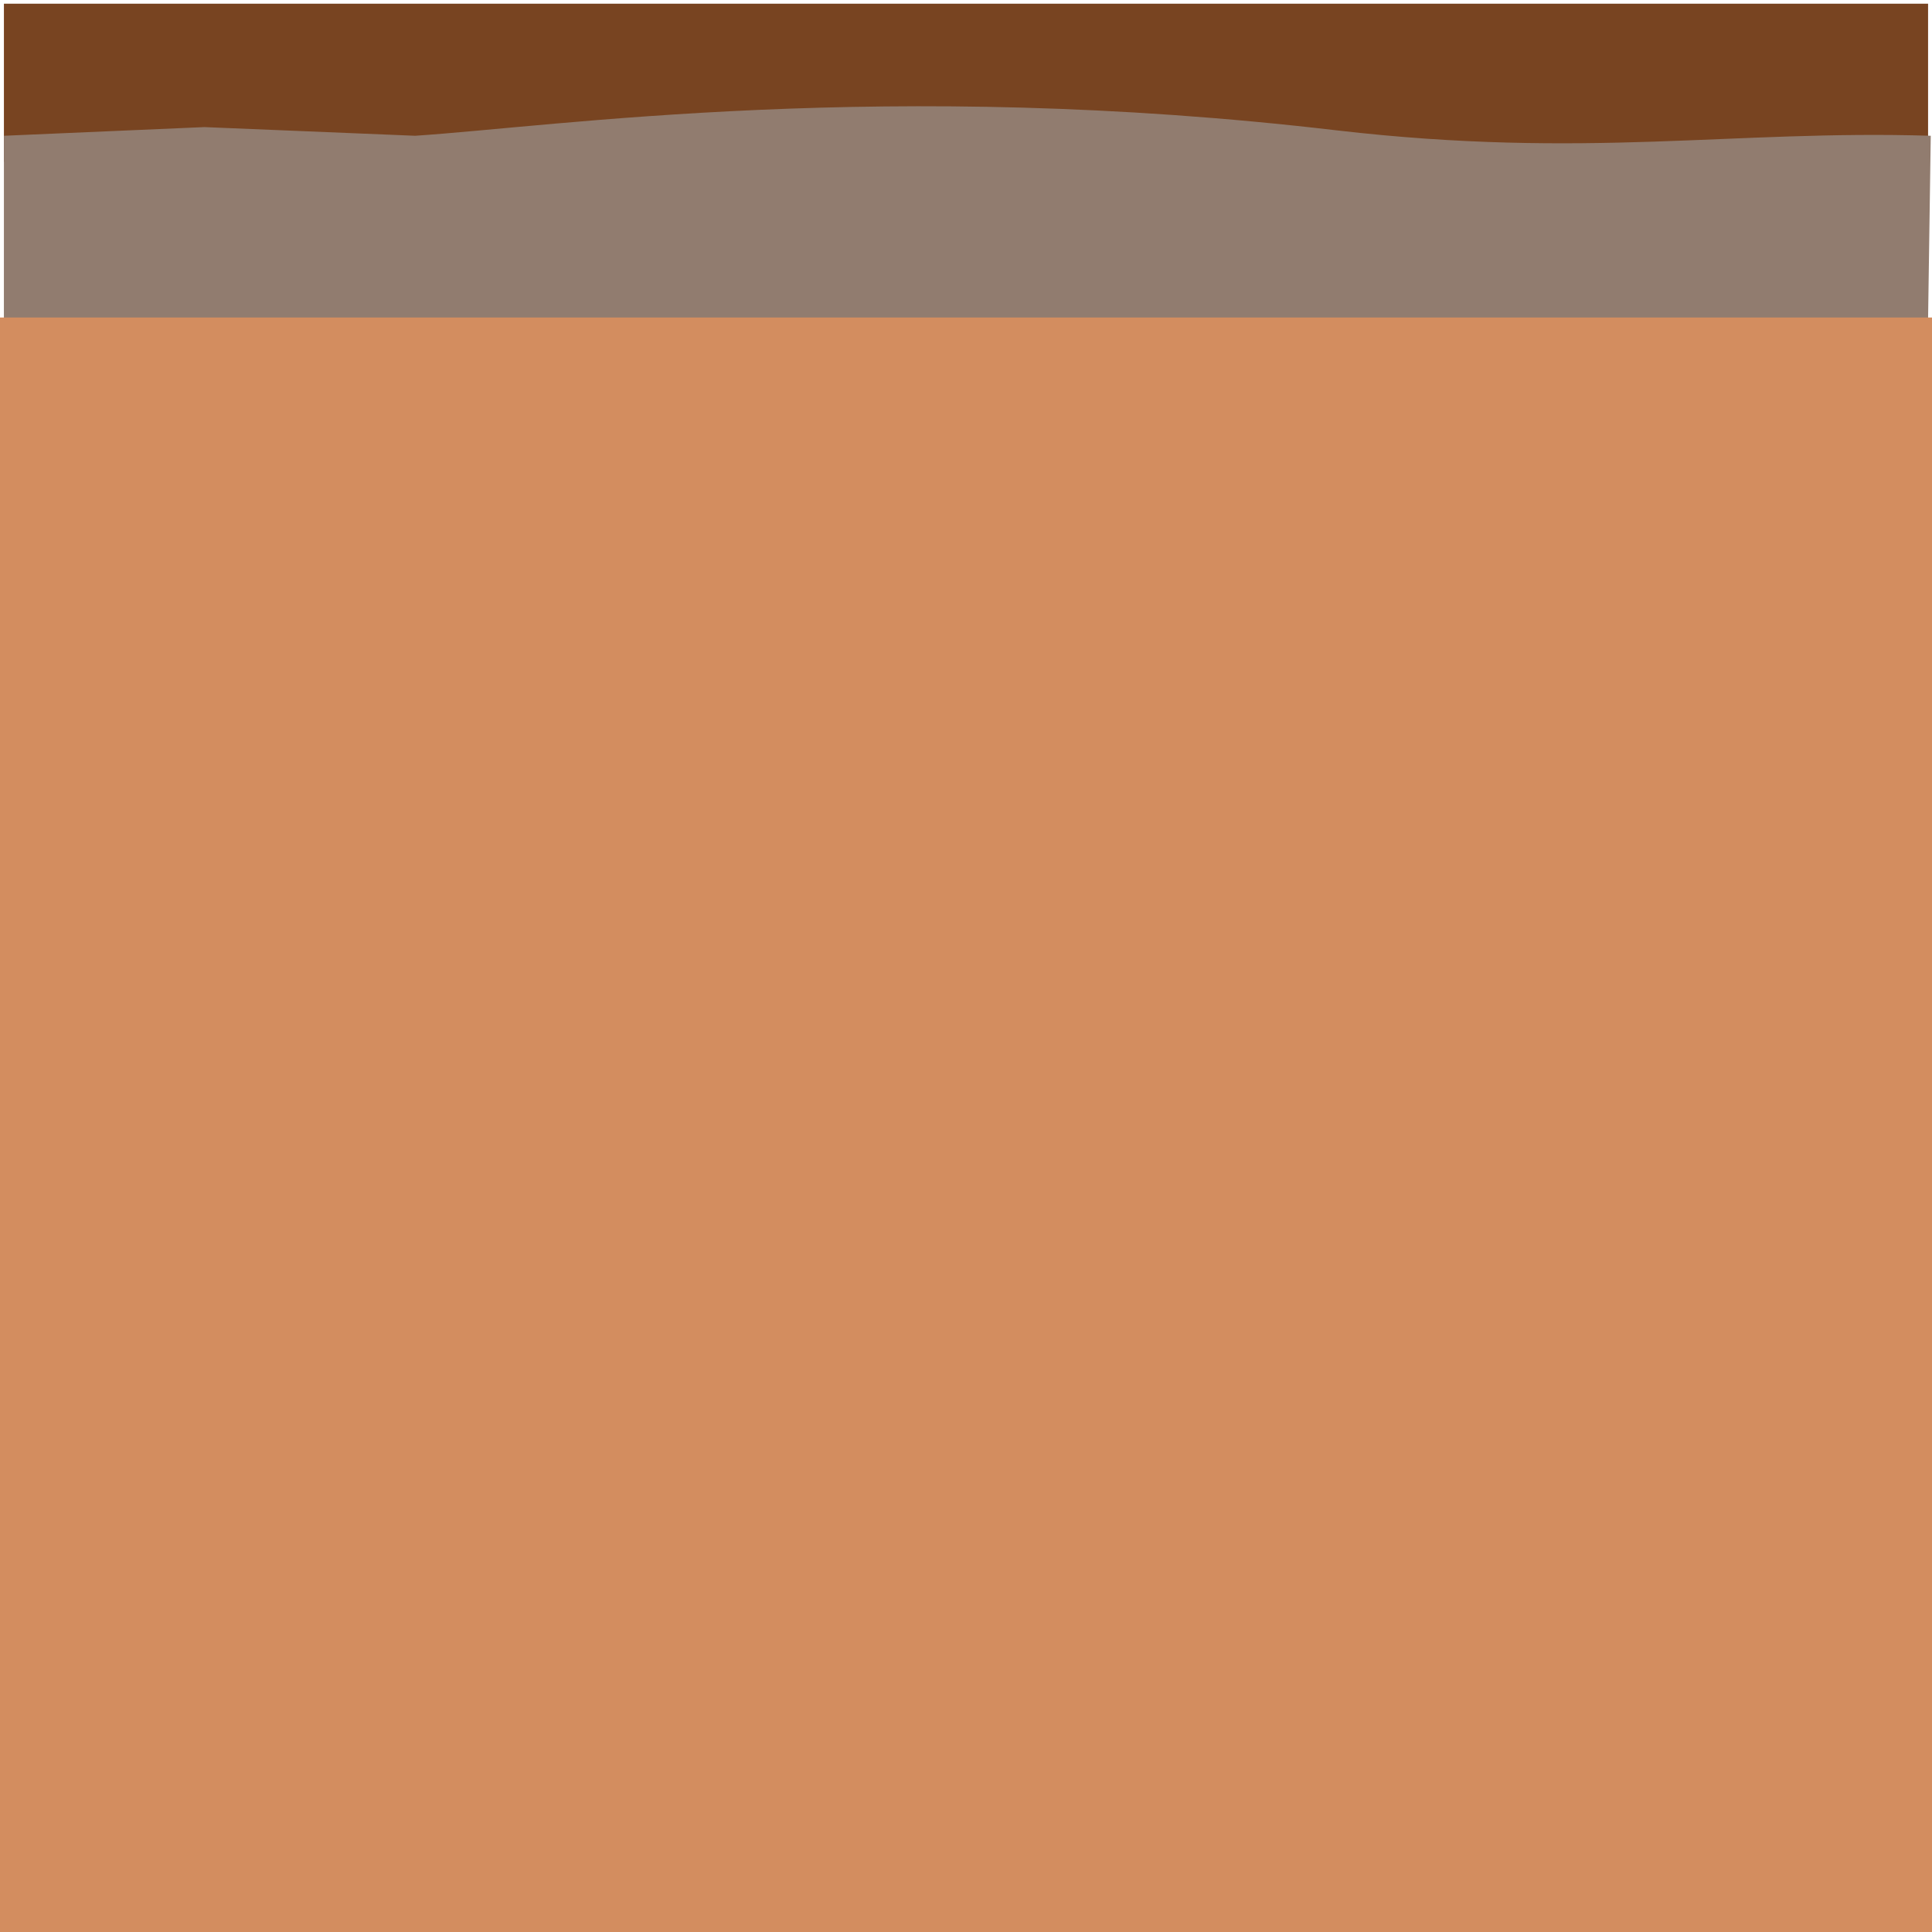<?xml version="1.0" encoding="UTF-8" standalone="no"?>
<!-- Created with Inkscape (http://www.inkscape.org/) -->

<svg
   xmlns:dc="http://purl.org/dc/elements/1.1/"
   xmlns:cc="http://creativecommons.org/ns#"
   xmlns:rdf="http://www.w3.org/1999/02/22-rdf-syntax-ns#"
   xmlns:svg="http://www.w3.org/2000/svg"
   xmlns="http://www.w3.org/2000/svg"
   xmlns:sodipodi="http://sodipodi.sourceforge.net/DTD/sodipodi-0.dtd"
   xmlns:inkscape="http://www.inkscape.org/namespaces/inkscape"
   width="70"
   height="70"
   id="svg2999"
   version="1.1"
   inkscape:version="0.48.4 r9939"
   sodipodi:docname="level_1_ground.svg"
   inkscape:export-filename="C:\dev\kelly\libgdx\android\assets\level_1_ground.png"
   inkscape:export-xdpi="90"
   inkscape:export-ydpi="90">
  <defs
     id="defs3001" />
  <sodipodi:namedview
     id="base"
     pagecolor="#ffffff"
     bordercolor="#666666"
     borderopacity="1.0"
     inkscape:pageopacity="0.0"
     inkscape:pageshadow="2"
     inkscape:zoom="10.24"
     inkscape:cx="47.200706"
     inkscape:cy="38.389493"
     inkscape:document-units="px"
     inkscape:current-layer="layer1"
     showgrid="false"
     showborder="true"
     borderlayer="true"
     inkscape:window-width="1680"
     inkscape:window-height="988"
     inkscape:window-x="-8"
     inkscape:window-y="-8"
     inkscape:window-maximized="1" />
  <g
     inkscape:label="Layer 1"
     inkscape:groupmode="layer"
     id="layer1"
     transform="translate(0,-982.362)">
    <rect
       style="fill:#784421;fill-opacity:1;stroke:#bced91;stroke-width:0.284;stroke-opacity:0"
       id="rect3007"
       width="69.716"
       height="5.728"
       x="0.142"
       y="982.496" />
    <path
       style="fill:#917c6f;fill-opacity:1;stroke:#bced91;stroke-width:0.284;stroke-opacity:0"
       d="m 0.142,987.281 7.263,-0.314 7.634,0.314 c 5.061,-0.331 17.108,-2.11 33.398,-0.195 9.055,1.049 14.341,-0.025 21.518,0.195 l -0.098,6.705 -69.716,0 z"
       id="rect3009"
       inkscape:connector-curvature="0"
       sodipodi:nodetypes="cccccccc" />
    <rect
       style="fill:#d38d5f;fill-opacity:1;stroke:#bced91;stroke-opacity:0"
       id="rect3012"
       width="70.117"
       height="58.789"
       x="0"
       y="11.504"
       transform="translate(0,982.362)" />
  </g>
</svg>
